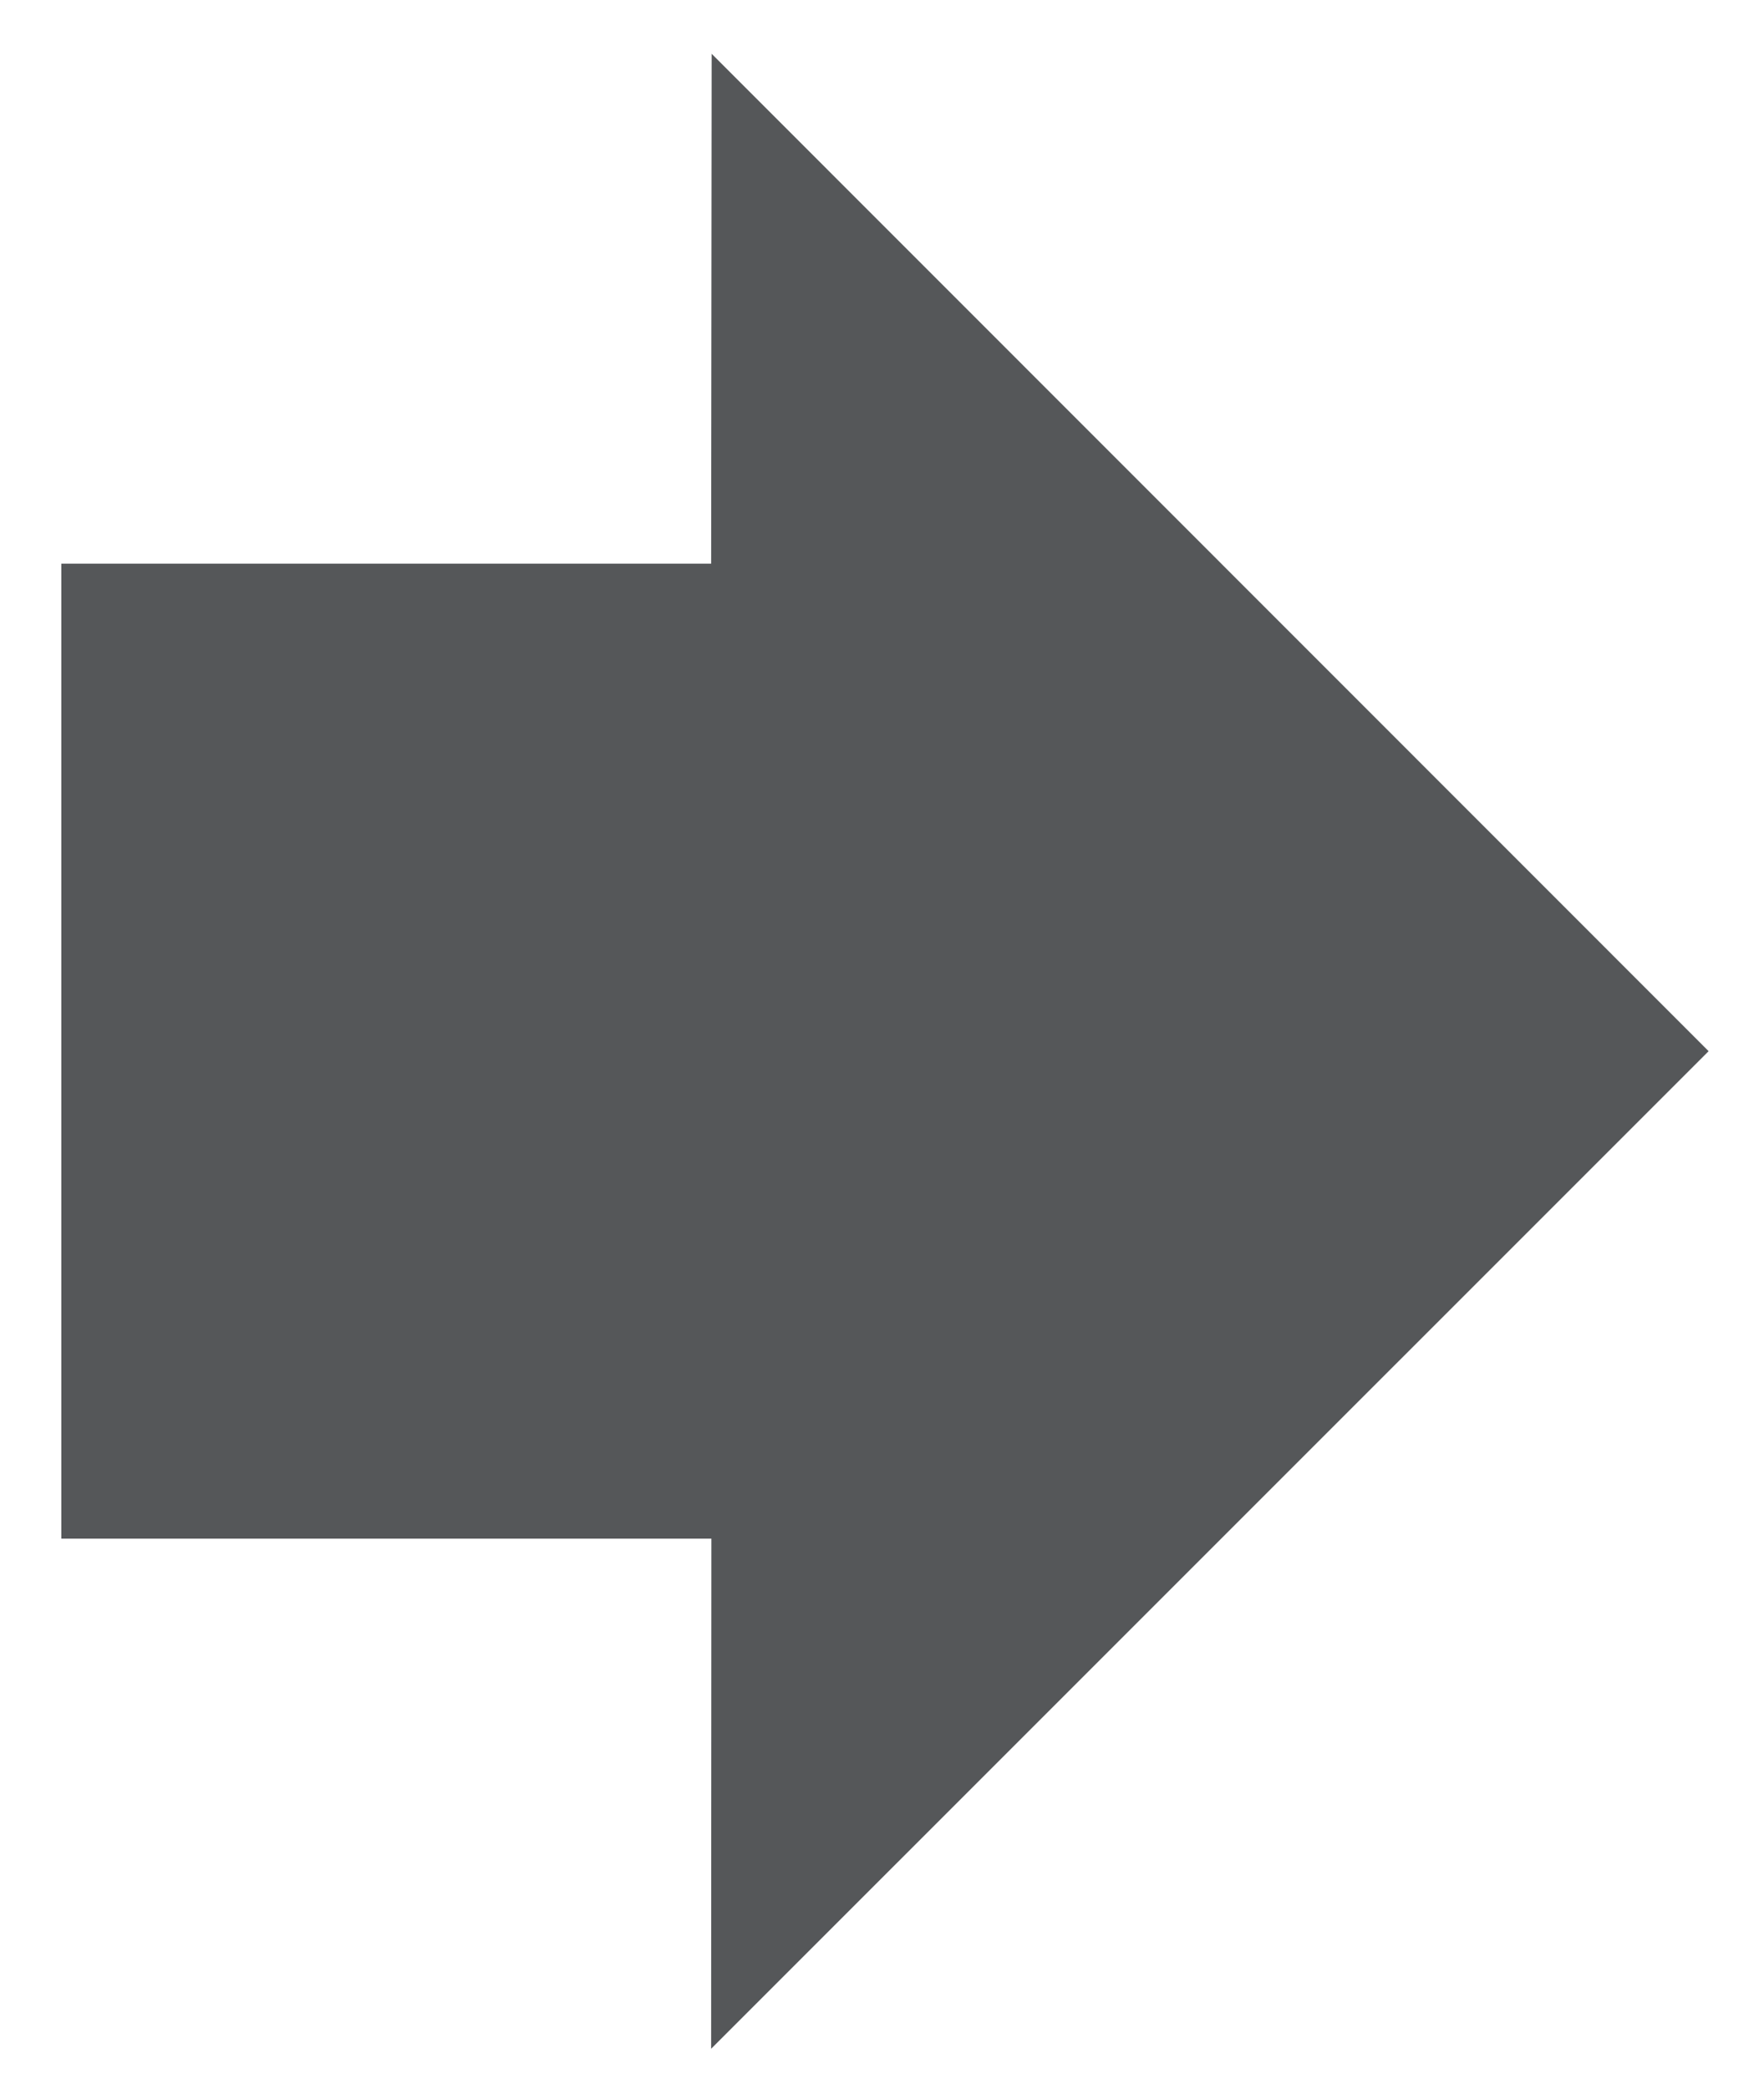 <?xml version="1.0" encoding="utf-8"?>
<!-- Generator: Adobe Illustrator 16.0.0, SVG Export Plug-In . SVG Version: 6.00 Build 0)  -->
<!DOCTYPE svg PUBLIC "-//W3C//DTD SVG 1.1//EN" "http://www.w3.org/Graphics/SVG/1.1/DTD/svg11.dtd">
<svg version="1.1" xmlns="http://www.w3.org/2000/svg" xmlns:xlink="http://www.w3.org/1999/xlink" x="0px" y="0px"
	 width="73.667px" height="87.222px" viewBox="0 0 73.667 87.222" enable-background="new 0 0 73.667 87.222" xml:space="preserve">
<g id="STRUCTURE">
</g>
<g id="REBATE">
	<path fill="#555759" d="M29.709,64.243H2.561V23.535h27.138L29.72,2.246L71.354,43.89L29.698,85.542L29.709,64.243z"/>
</g>
</svg>
